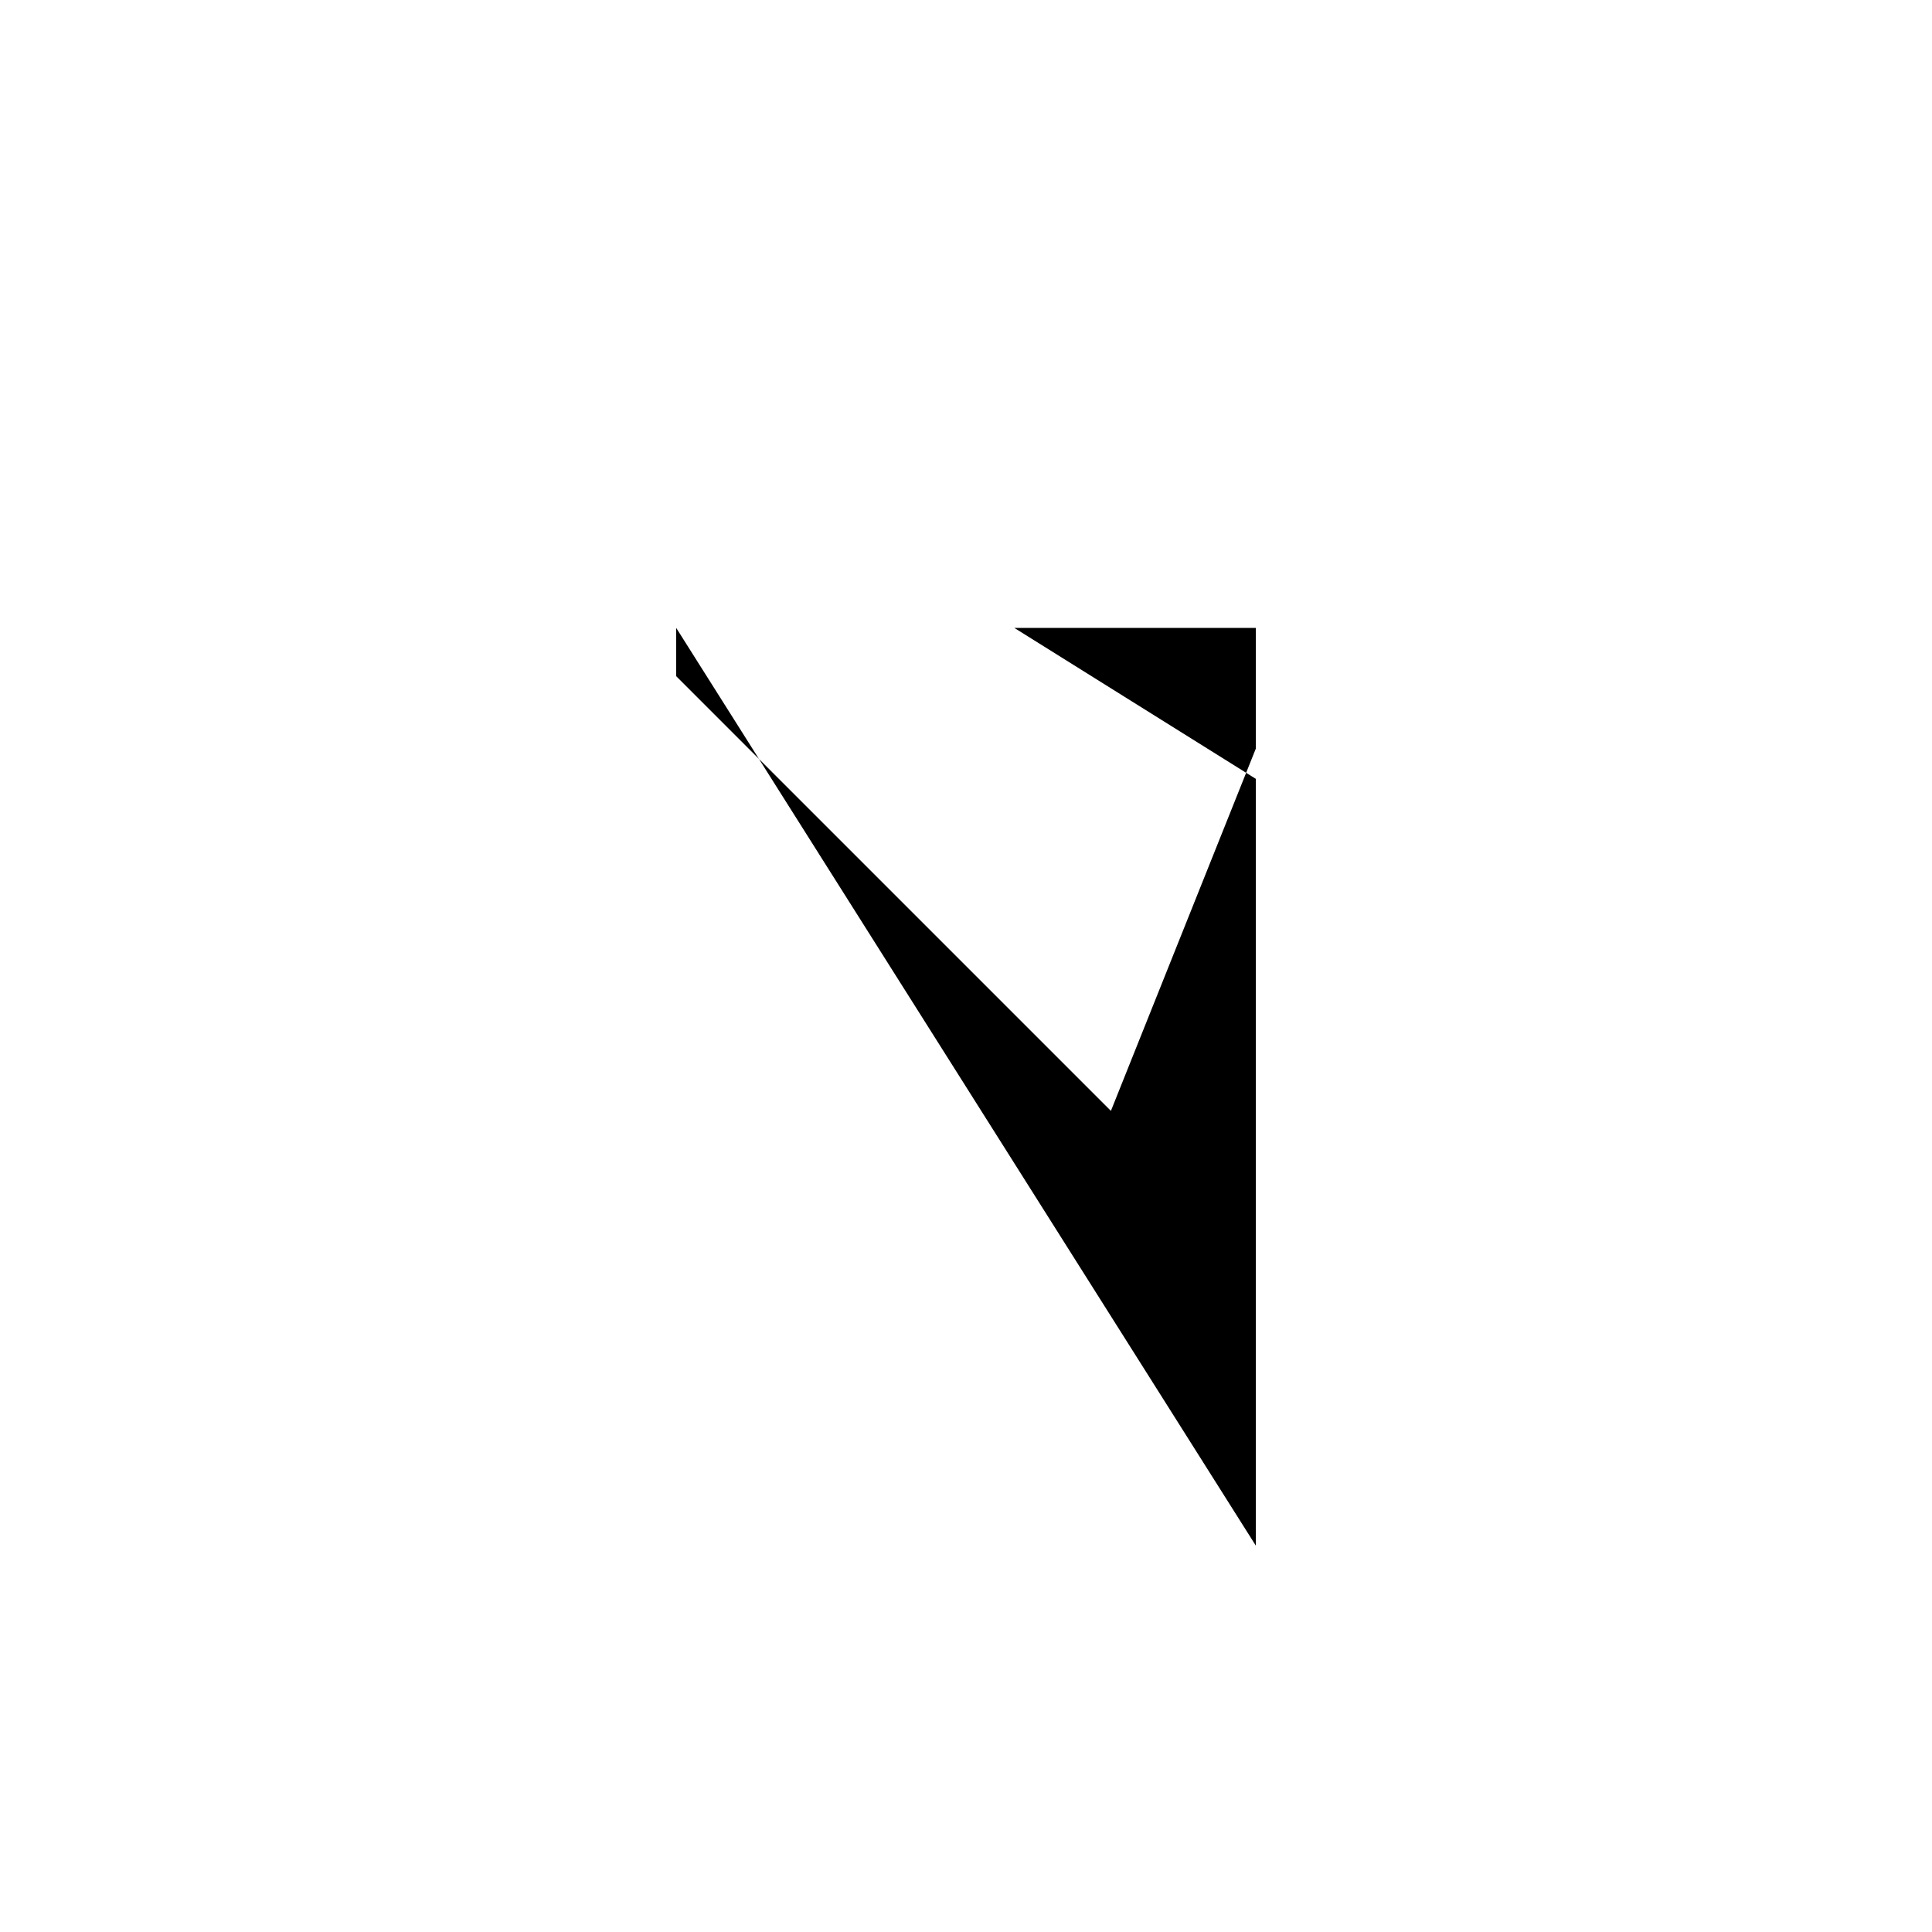 <svg xmlns="http://www.w3.org/2000/svg" viewBox="-100 -100 500 500"><path style="fill:#000000" fill-rule="evenodd" d="M 75 62.5 L 225 62.5 L 225 93.75 L 222.5 100 L 162.5 62.5 L 75 62.5 M 75 62.5 L 225 300 L 225 101.562 L 222.5 100 L 187.5 187.5 L 75 75 L 75 62.5 M 225 62.5 L 237.5 62.5 L 225 62.5 M 225 93.75 L 75 62.5 L 225 93.75 M 225 101.562 L 75 62.5 L 225 101.562"/></svg>
